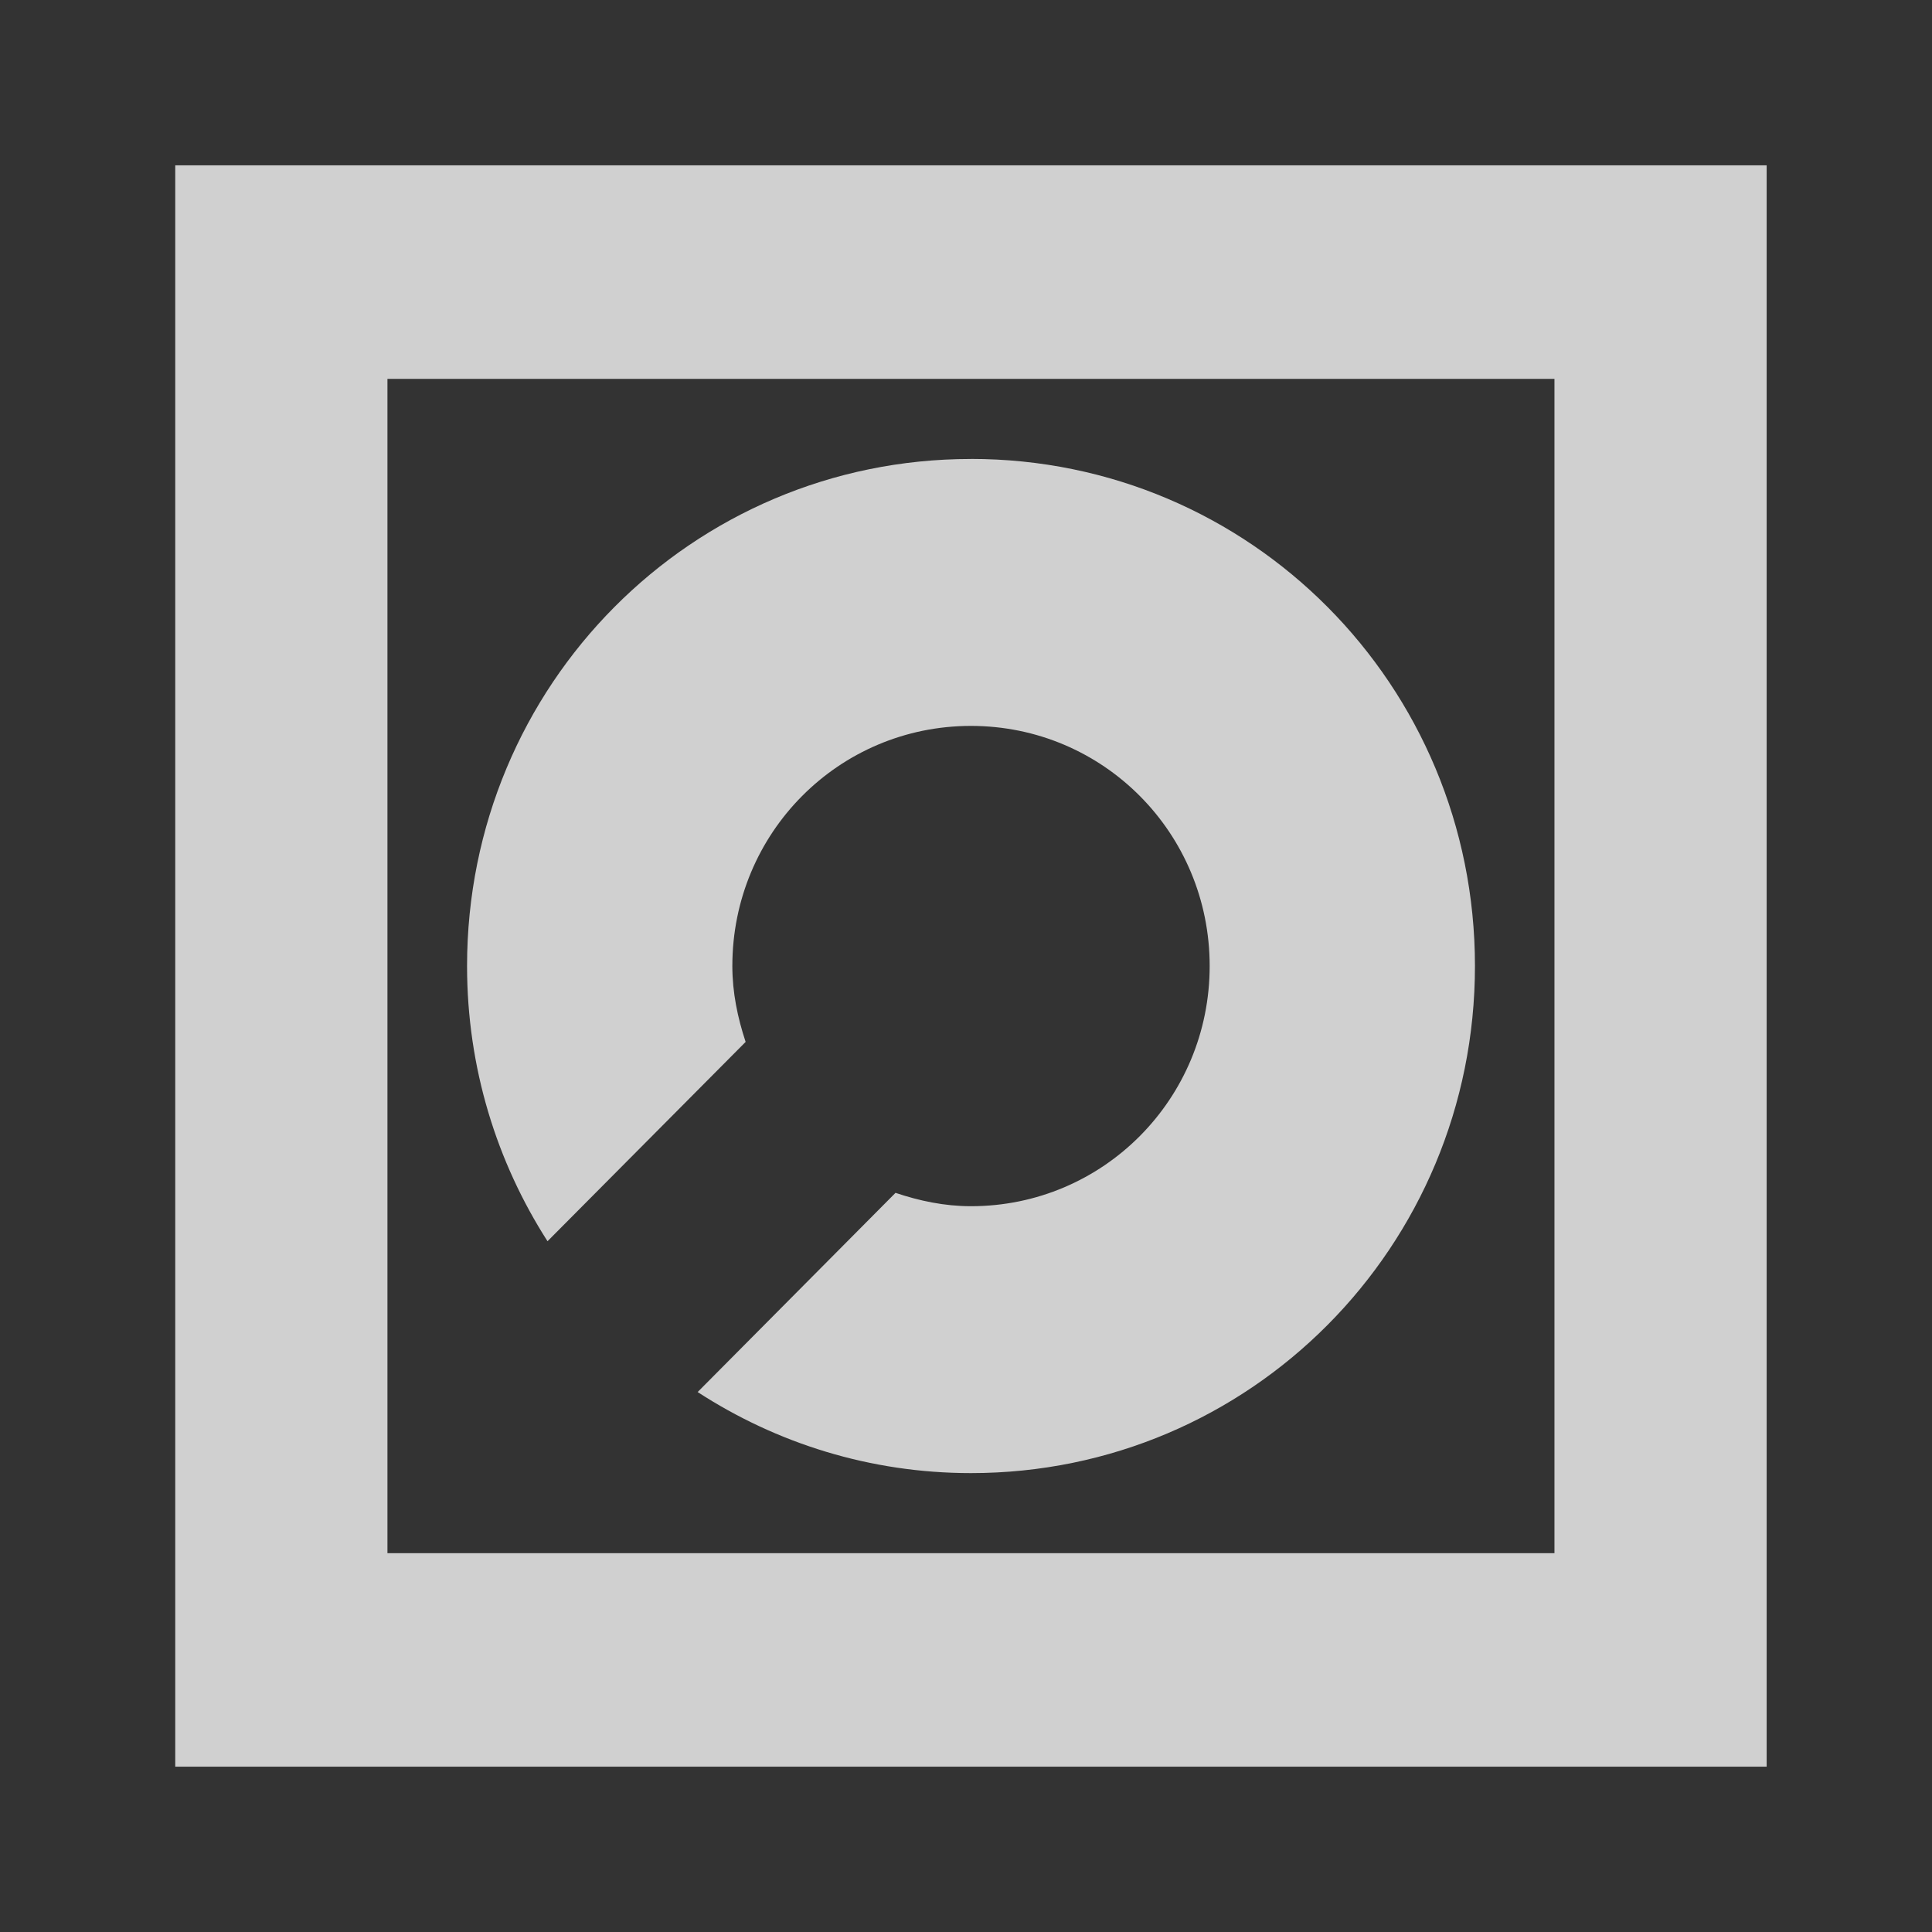 <?xml version="1.0" encoding="UTF-8" standalone="no"?>
<!-- Created with Inkscape (http://www.inkscape.org/) -->

<svg
   xmlns:dc="http://purl.org/dc/elements/1.1/"
   xmlns:cc="http://creativecommons.org/ns#"
   xmlns:rdf="http://www.w3.org/1999/02/22-rdf-syntax-ns#"
   xmlns:svg="http://www.w3.org/2000/svg"
   xmlns="http://www.w3.org/2000/svg"
   xmlns:xlink="http://www.w3.org/1999/xlink"
   xmlns:sodipodi="http://sodipodi.sourceforge.net/DTD/sodipodi-0.dtd"
   xmlns:inkscape="http://www.inkscape.org/namespaces/inkscape"
   width="48"
   height="48"
   id="svg2"
   version="1.1"
   inkscape:version="0.48.4 r9939"
   sodipodi:docname="drive-harddisk.svg">
  <rect width="100%" height="100%" fill="#333333" stroke="none"/>
  <defs
     id="defs4">
    <linearGradient
       inkscape:collect="always"
       id="linearGradient7161">
      <stop
         style="stop-color:#dedede;stop-opacity:1"
         offset="0"
         id="stop7163" />
      <stop
         style="stop-color:#f0f0f0;stop-opacity:1"
         offset="1"
         id="stop7165" />
    </linearGradient>
    <linearGradient
       gradientTransform="translate(85.415,-9.846)"
       inkscape:collect="always"
       xlink:href="#linearGradient7161"
       id="linearGradient7167"
       x1="29.136"
       y1="1049.46"
       x2="29.136"
       y2="1007.44"
       gradientUnits="userSpaceOnUse" />
    <linearGradient
       id="linearGradient3764"
       x1="1"
       x2="47"
       gradientUnits="userSpaceOnUse"
       gradientTransform="matrix(0,-1,1,0,-1.5e-6,48)">
      <stop
         stop-color="#48a1e0"
         stop-opacity="1"
         id="stop7" />
      <stop
         offset="1"
         stop-color="#5aa9e3"
         stop-opacity="1"
         id="stop9" />
    </linearGradient>
    <clipPath
       id="clipPath-764797814">
      <g
         transform="translate(0,-1004.362)"
         id="g12">
        <path
           d="m -24 13 c 0 1.105 -0.672 2 -1.5 2 -0.828 0 -1.5 -0.895 -1.5 -2 0 -1.105 0.672 -2 1.5 -2 0.828 0 1.5 0.895 1.5 2 z"
           transform="matrix(15.333,0,0,11.5,415,878.862)"
           fill="#1890d0"
           id="path14" />
      </g>
    </clipPath>
    <clipPath
       id="clipPath-774341736">
      <g
         transform="translate(0,-1004.362)"
         id="g17">
        <path
           d="m -24 13 c 0 1.105 -0.672 2 -1.5 2 -0.828 0 -1.5 -0.895 -1.5 -2 0 -1.105 0.672 -2 1.5 -2 0.828 0 1.5 0.895 1.5 2 z"
           transform="matrix(15.333,0,0,11.5,415,878.862)"
           fill="#1890d0"
           id="path19" />
      </g>
    </clipPath>
  </defs>
  <sodipodi:namedview
     id="base"
     pagecolor="#ffffff"
     bordercolor="#666666"
     borderopacity="1.0"
     inkscape:pageopacity="0.0"
     inkscape:pageshadow="2"
     inkscape:zoom="4.0625"
     inkscape:cx="35.747107"
     inkscape:cy="17.561796"
     inkscape:document-units="px"
     inkscape:current-layer="layer1"
     showgrid="false"
     inkscape:window-width="1317"
     inkscape:window-height="713"
     inkscape:window-x="43"
     inkscape:window-y="24"
     inkscape:window-maximized="1" />
  <g
     inkscape:label="Capa 1"
     inkscape:groupmode="layer"
     id="layer1"
     transform="translate(0,-1004.362)">
    <path
       inkscape:connector-curvature="0"
       id="rect4178"
       d="m 4.354,1008.47 0,39.785 39.538,0 0,-39.785 -39.538,0 z m 5.272,5.305 28.994,0 0,29.175 -28.994,0 0,-29.175 z m 14.497,1.99 c -6.936,0 -12.519,5.617 -12.519,12.597 0,2.526 0.737,4.87 1.999,6.838 l 4.922,-4.952 c -0.197,-0.596 -0.33,-1.222 -0.33,-1.886 0,-3.306 2.643,-5.965 5.928,-5.965 3.286,0 5.931,2.659 5.931,5.965 0,3.306 -2.646,5.968 -5.931,5.968 -0.66,0 -1.282,-0.133 -1.874,-0.332 l -4.916,4.949 c 1.955,1.269 4.28,2.014 6.79,2.014 6.936,0 12.522,-5.62 12.522,-12.6 0,-6.98 -5.586,-12.597 -12.522,-12.597 z"
       style="fill:#ffffff;fill-opacity:0.769;stroke:none" />
  </g>
</svg>
